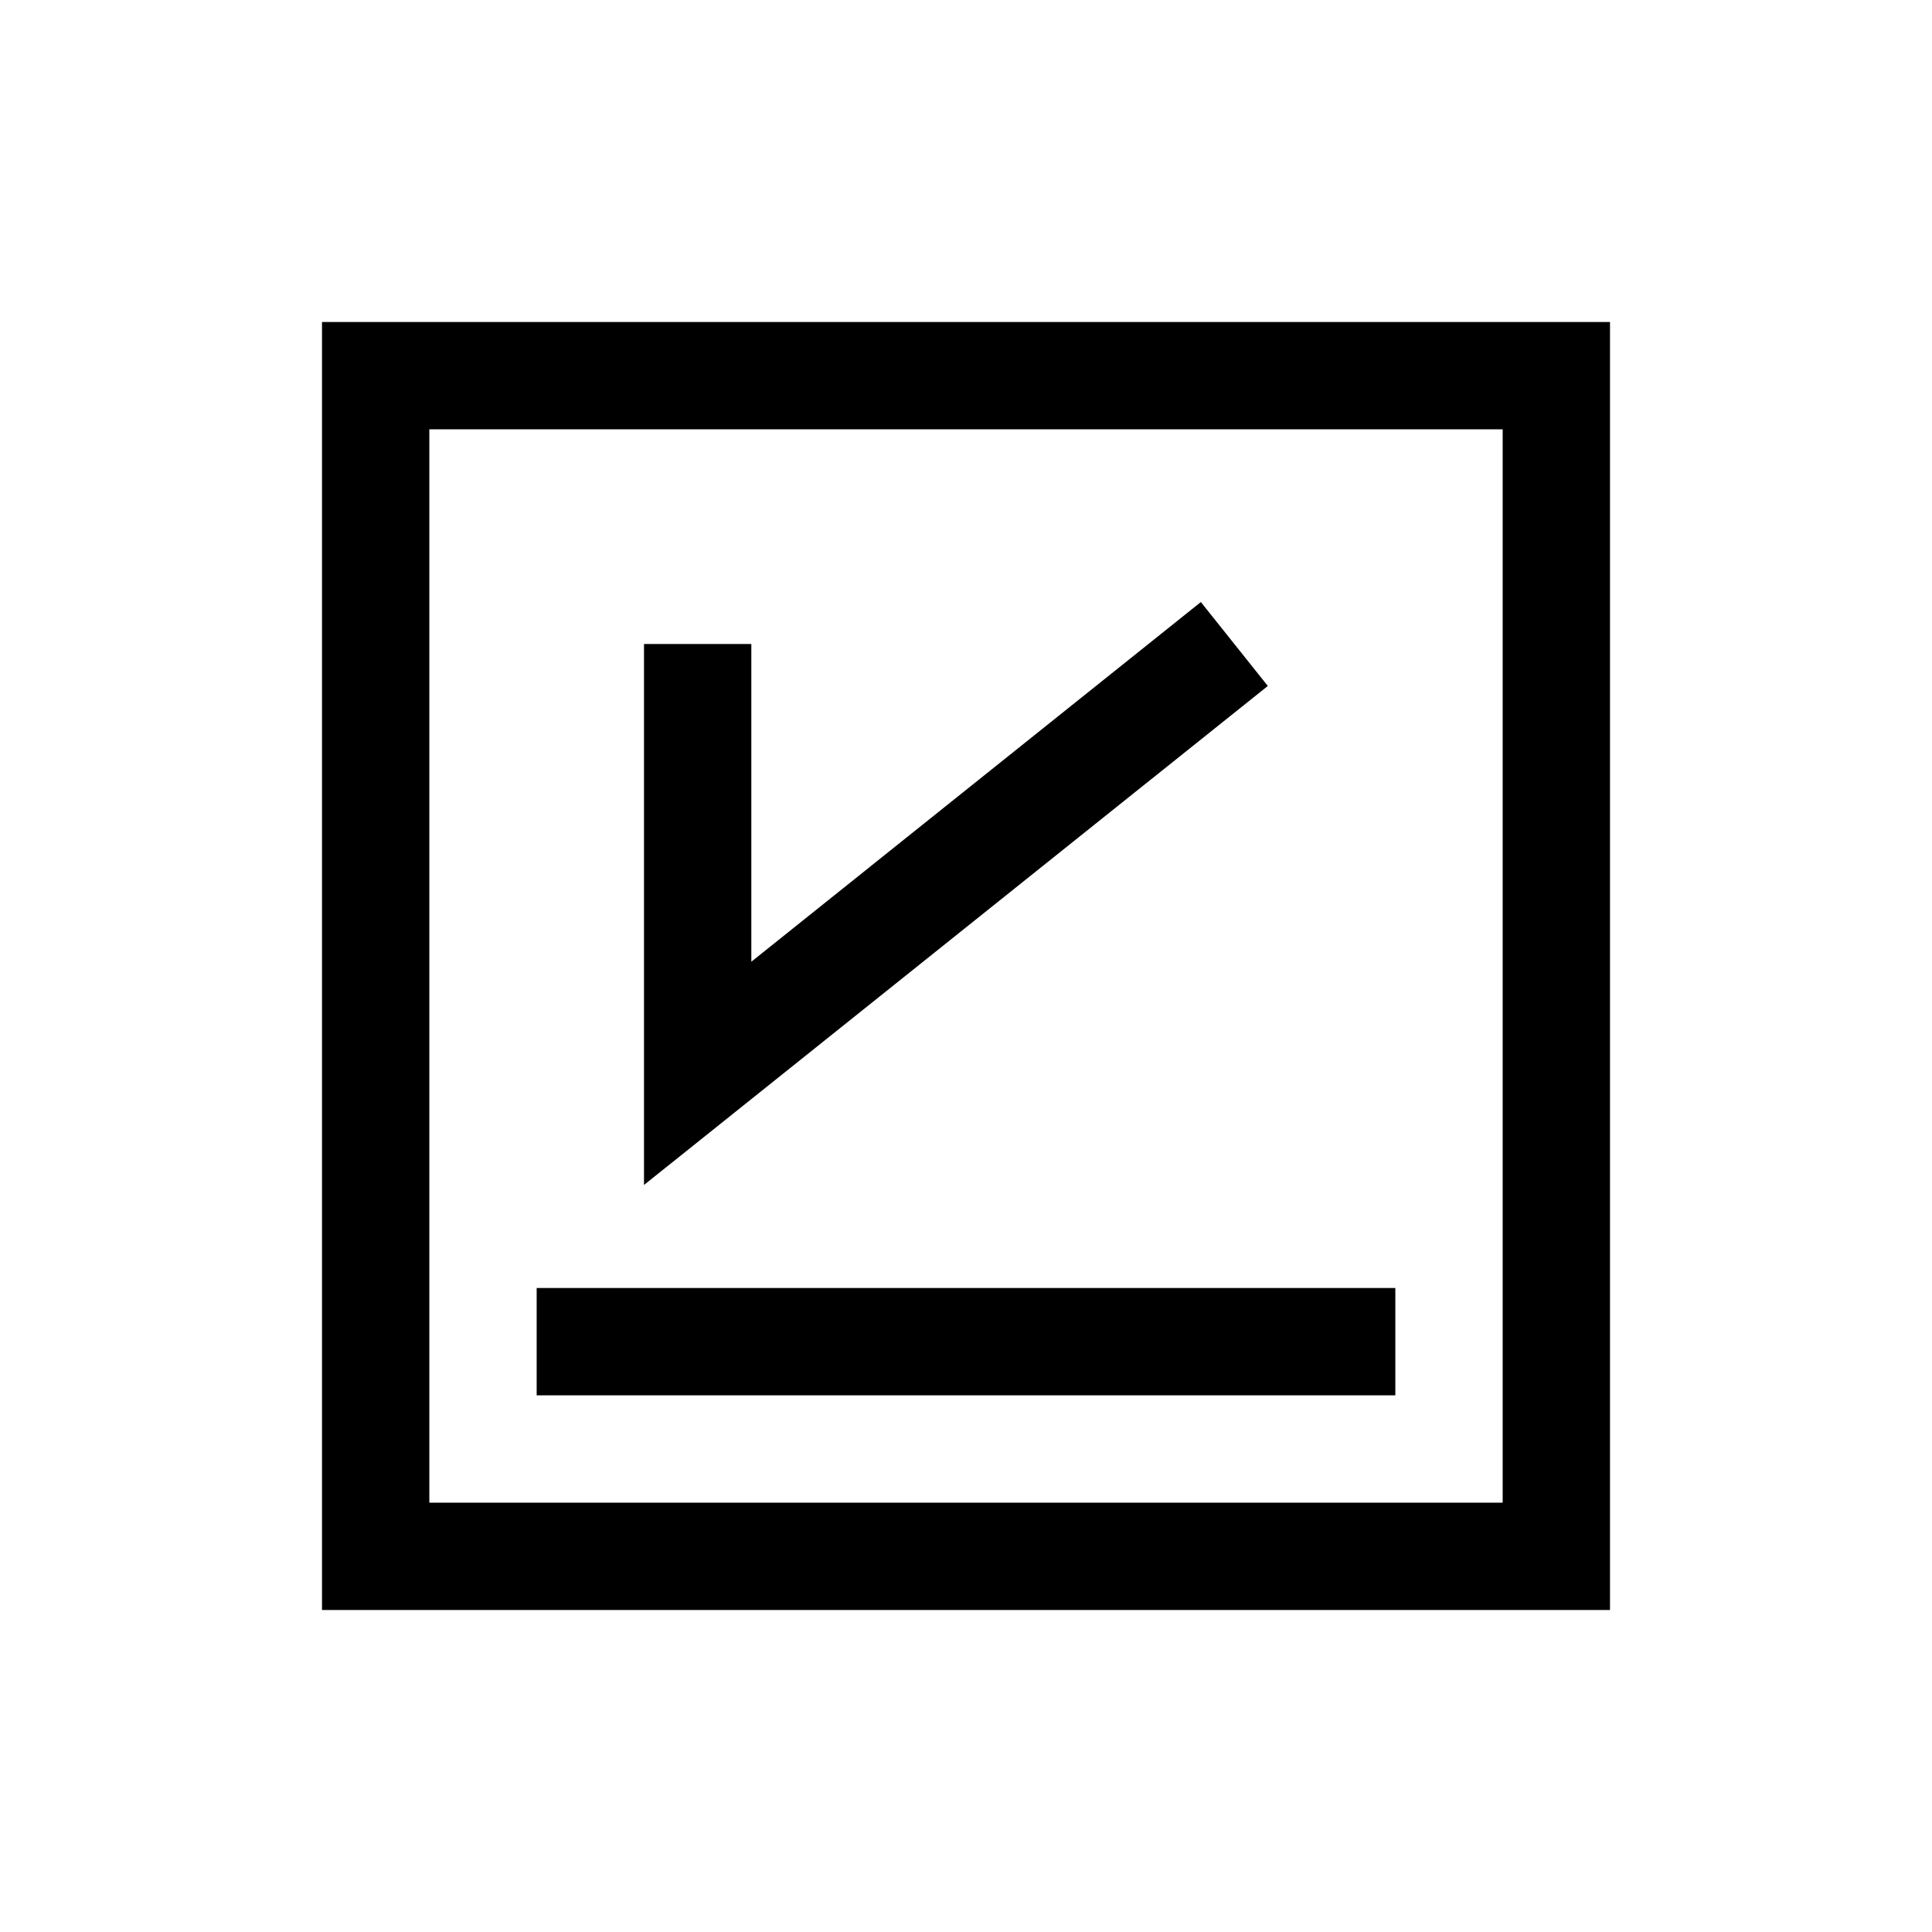 <?xml version="1.0" encoding="utf-8"?>
<!-- Generator: Adobe Illustrator 16.0.0, SVG Export Plug-In . SVG Version: 6.00 Build 0)  -->
<!DOCTYPE svg PUBLIC "-//W3C//DTD SVG 1.1//EN" "http://www.w3.org/Graphics/SVG/1.1/DTD/svg11.dtd">
<svg version="1.1" id="Layer_1" xmlns="http://www.w3.org/2000/svg" xmlns:xlink="http://www.w3.org/1999/xlink" x="0px" y="0px"
	 width="18px" height="18px" viewBox="0 0 18 18" enable-background="new 0 0 18 18" xml:space="preserve">
<g>
	<path d="M3,3v12h12V3H3z M14,14H4V4h10V14z"/>
	<polygon points="11.188,5.609 7,8.96 7,6 6,6 6,11.04 11.812,6.391 	"/>
	<rect x="5" y="12" width="8" height="1"/>
</g>
</svg>
